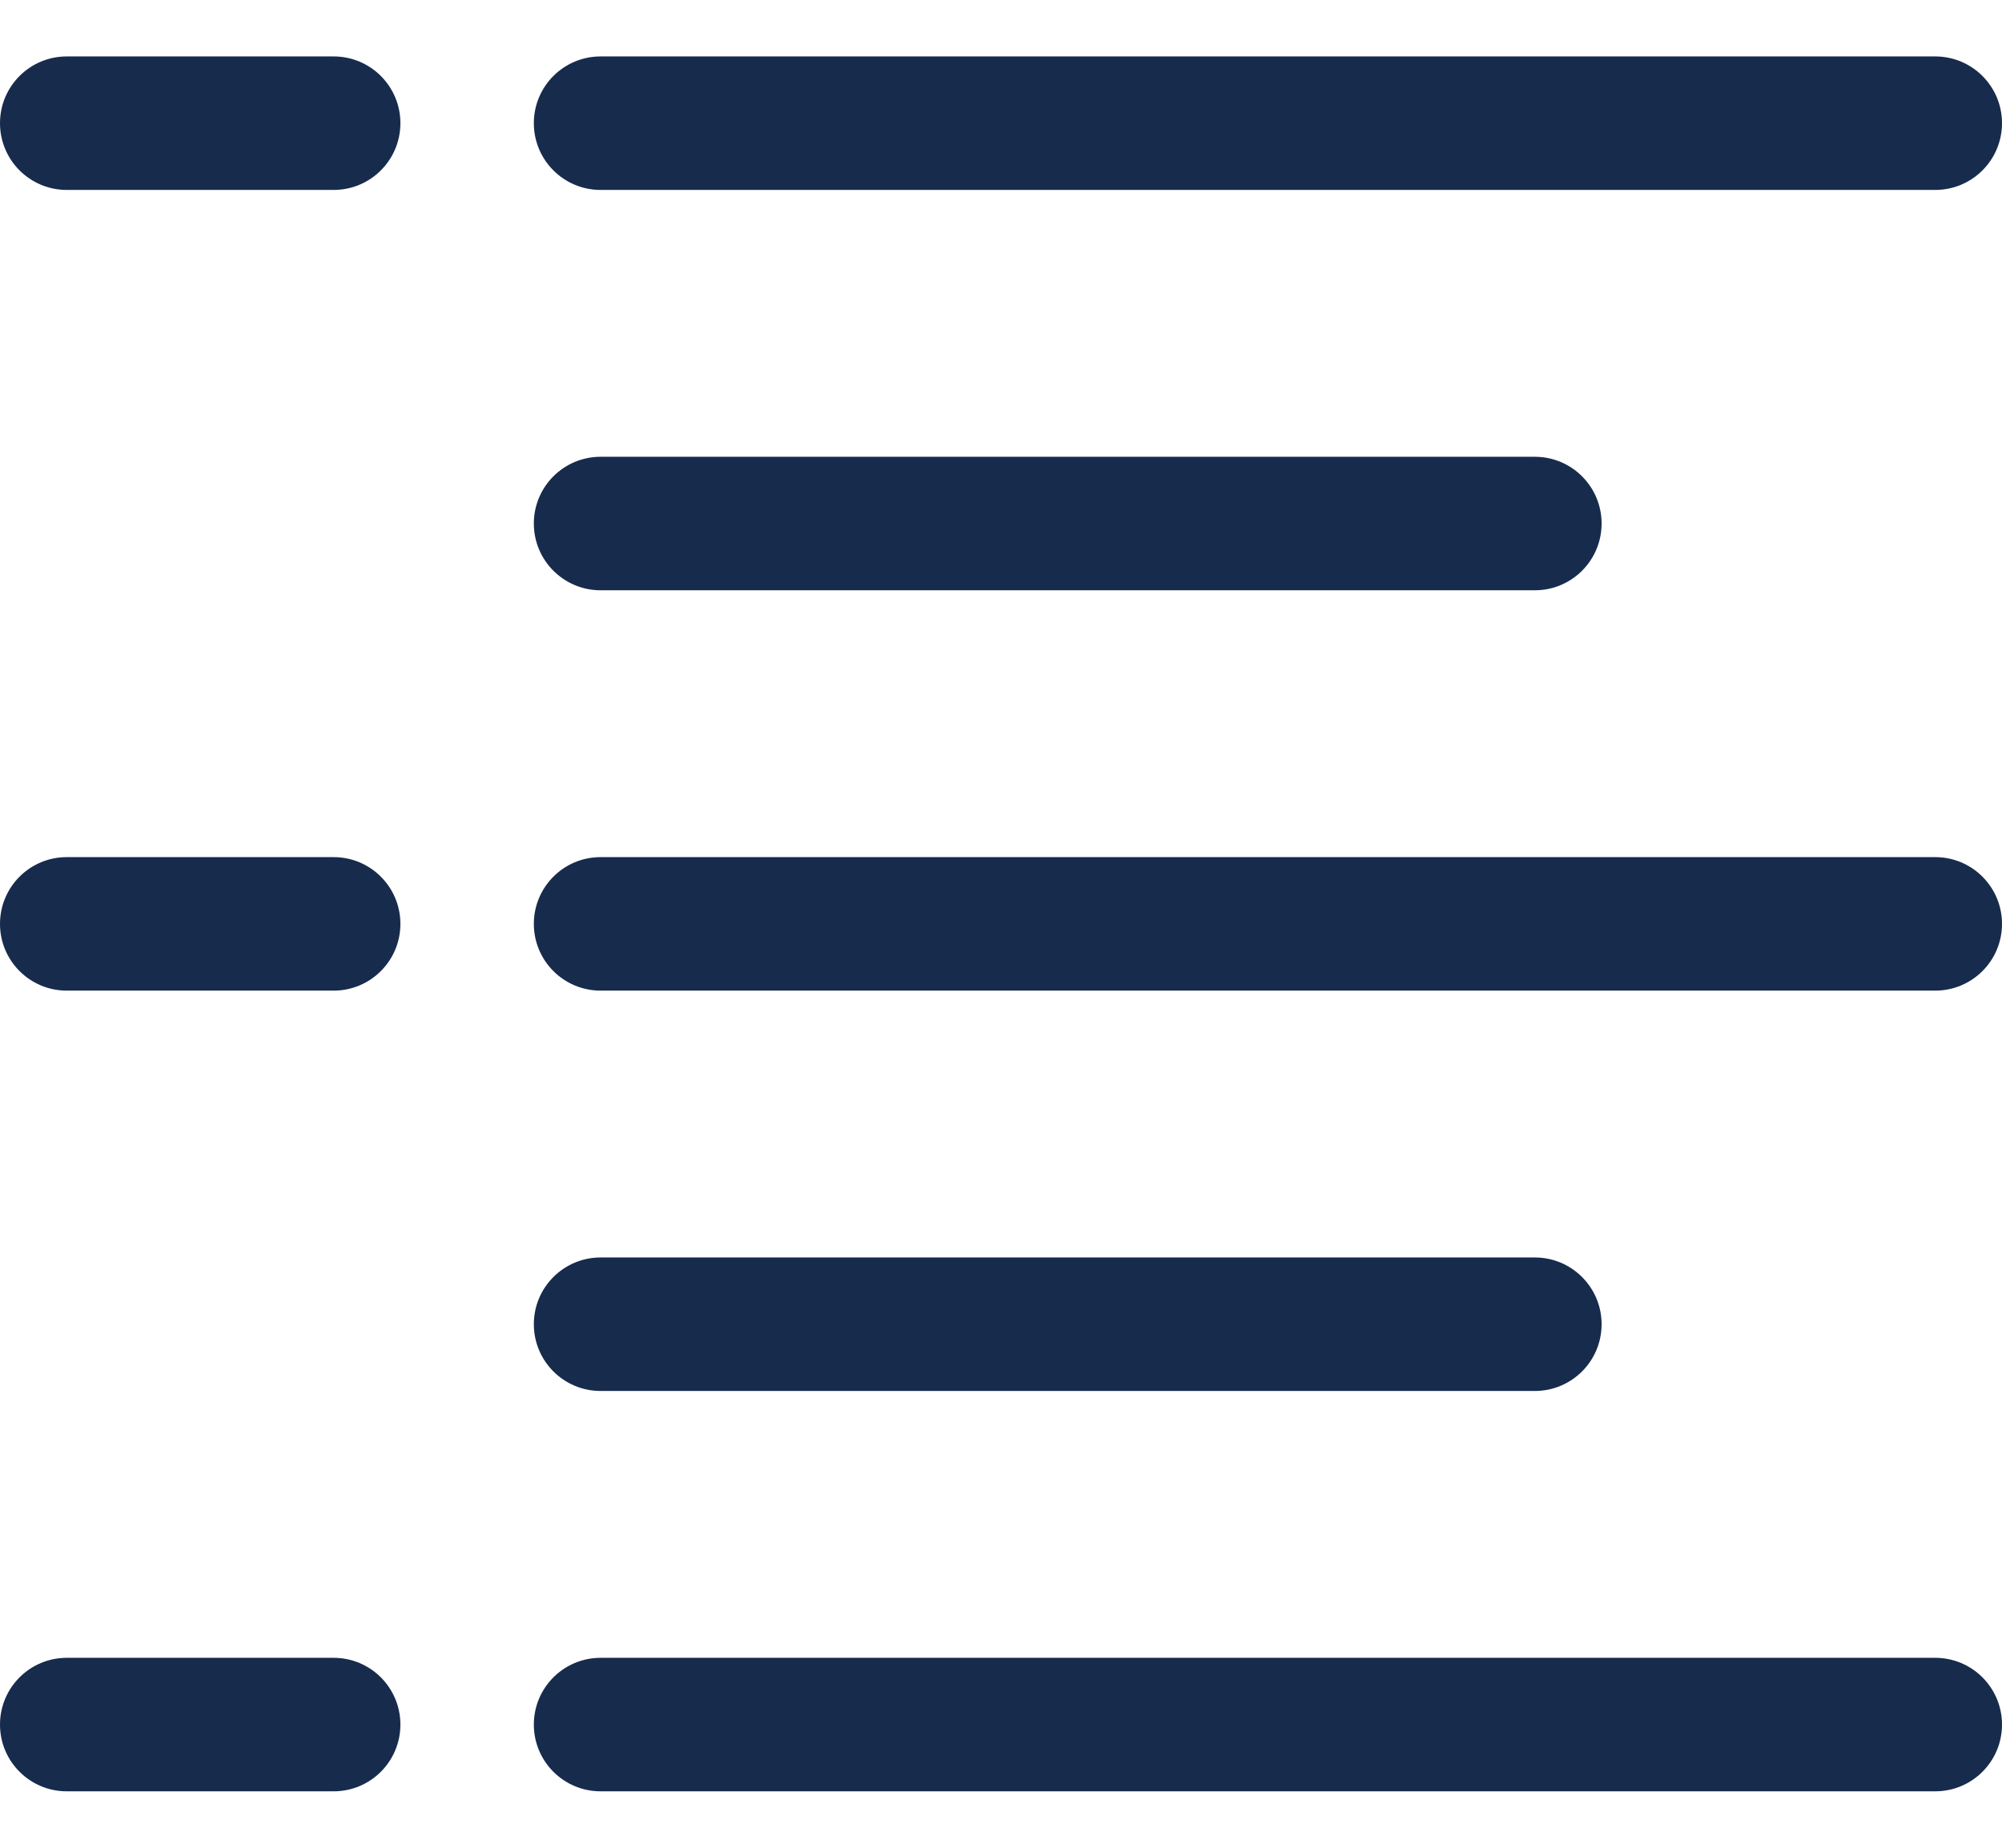 <svg width="26" height="24" viewBox="0 0 26 24" fill="none" xmlns="http://www.w3.org/2000/svg">
<path fill-rule="evenodd" clip-rule="evenodd" d="M0 1.6C0 1.121 0.388 0.733 0.867 0.733H4.333C4.812 0.733 5.2 1.121 5.2 1.6C5.2 2.079 4.812 2.467 4.333 2.467H0.867C0.388 2.467 0 2.079 0 1.6ZM6.933 1.6C6.933 1.121 7.321 0.733 7.8 0.733H25.133C25.612 0.733 26 1.121 26 1.6C26 2.079 25.612 2.467 25.133 2.467H7.8C7.321 2.467 6.933 2.079 6.933 1.6ZM6.933 6.8C6.933 6.321 7.321 5.933 7.8 5.933H19.933C20.412 5.933 20.8 6.321 20.8 6.8C20.8 7.279 20.412 7.667 19.933 7.667H7.8C7.321 7.667 6.933 7.279 6.933 6.8ZM0 12C0 11.521 0.388 11.133 0.867 11.133H4.333C4.812 11.133 5.2 11.521 5.2 12C5.2 12.479 4.812 12.867 4.333 12.867H0.867C0.388 12.867 0 12.479 0 12ZM6.933 12C6.933 11.521 7.321 11.133 7.8 11.133H25.133C25.612 11.133 26 11.521 26 12C26 12.479 25.612 12.867 25.133 12.867H7.8C7.321 12.867 6.933 12.479 6.933 12ZM6.933 17.2C6.933 16.721 7.321 16.333 7.8 16.333H19.933C20.412 16.333 20.8 16.721 20.8 17.2C20.8 17.679 20.412 18.067 19.933 18.067H7.8C7.321 18.067 6.933 17.679 6.933 17.2ZM0 22.4C0 21.921 0.388 21.533 0.867 21.533H4.333C4.812 21.533 5.2 21.921 5.2 22.4C5.2 22.879 4.812 23.267 4.333 23.267H0.867C0.388 23.267 0 22.879 0 22.4ZM6.933 22.4C6.933 21.921 7.321 21.533 7.8 21.533H25.133C25.612 21.533 26 21.921 26 22.4C26 22.879 25.612 23.267 25.133 23.267H7.8C7.321 23.267 6.933 22.879 6.933 22.4Z" fill="#172B4D"/>
</svg>
